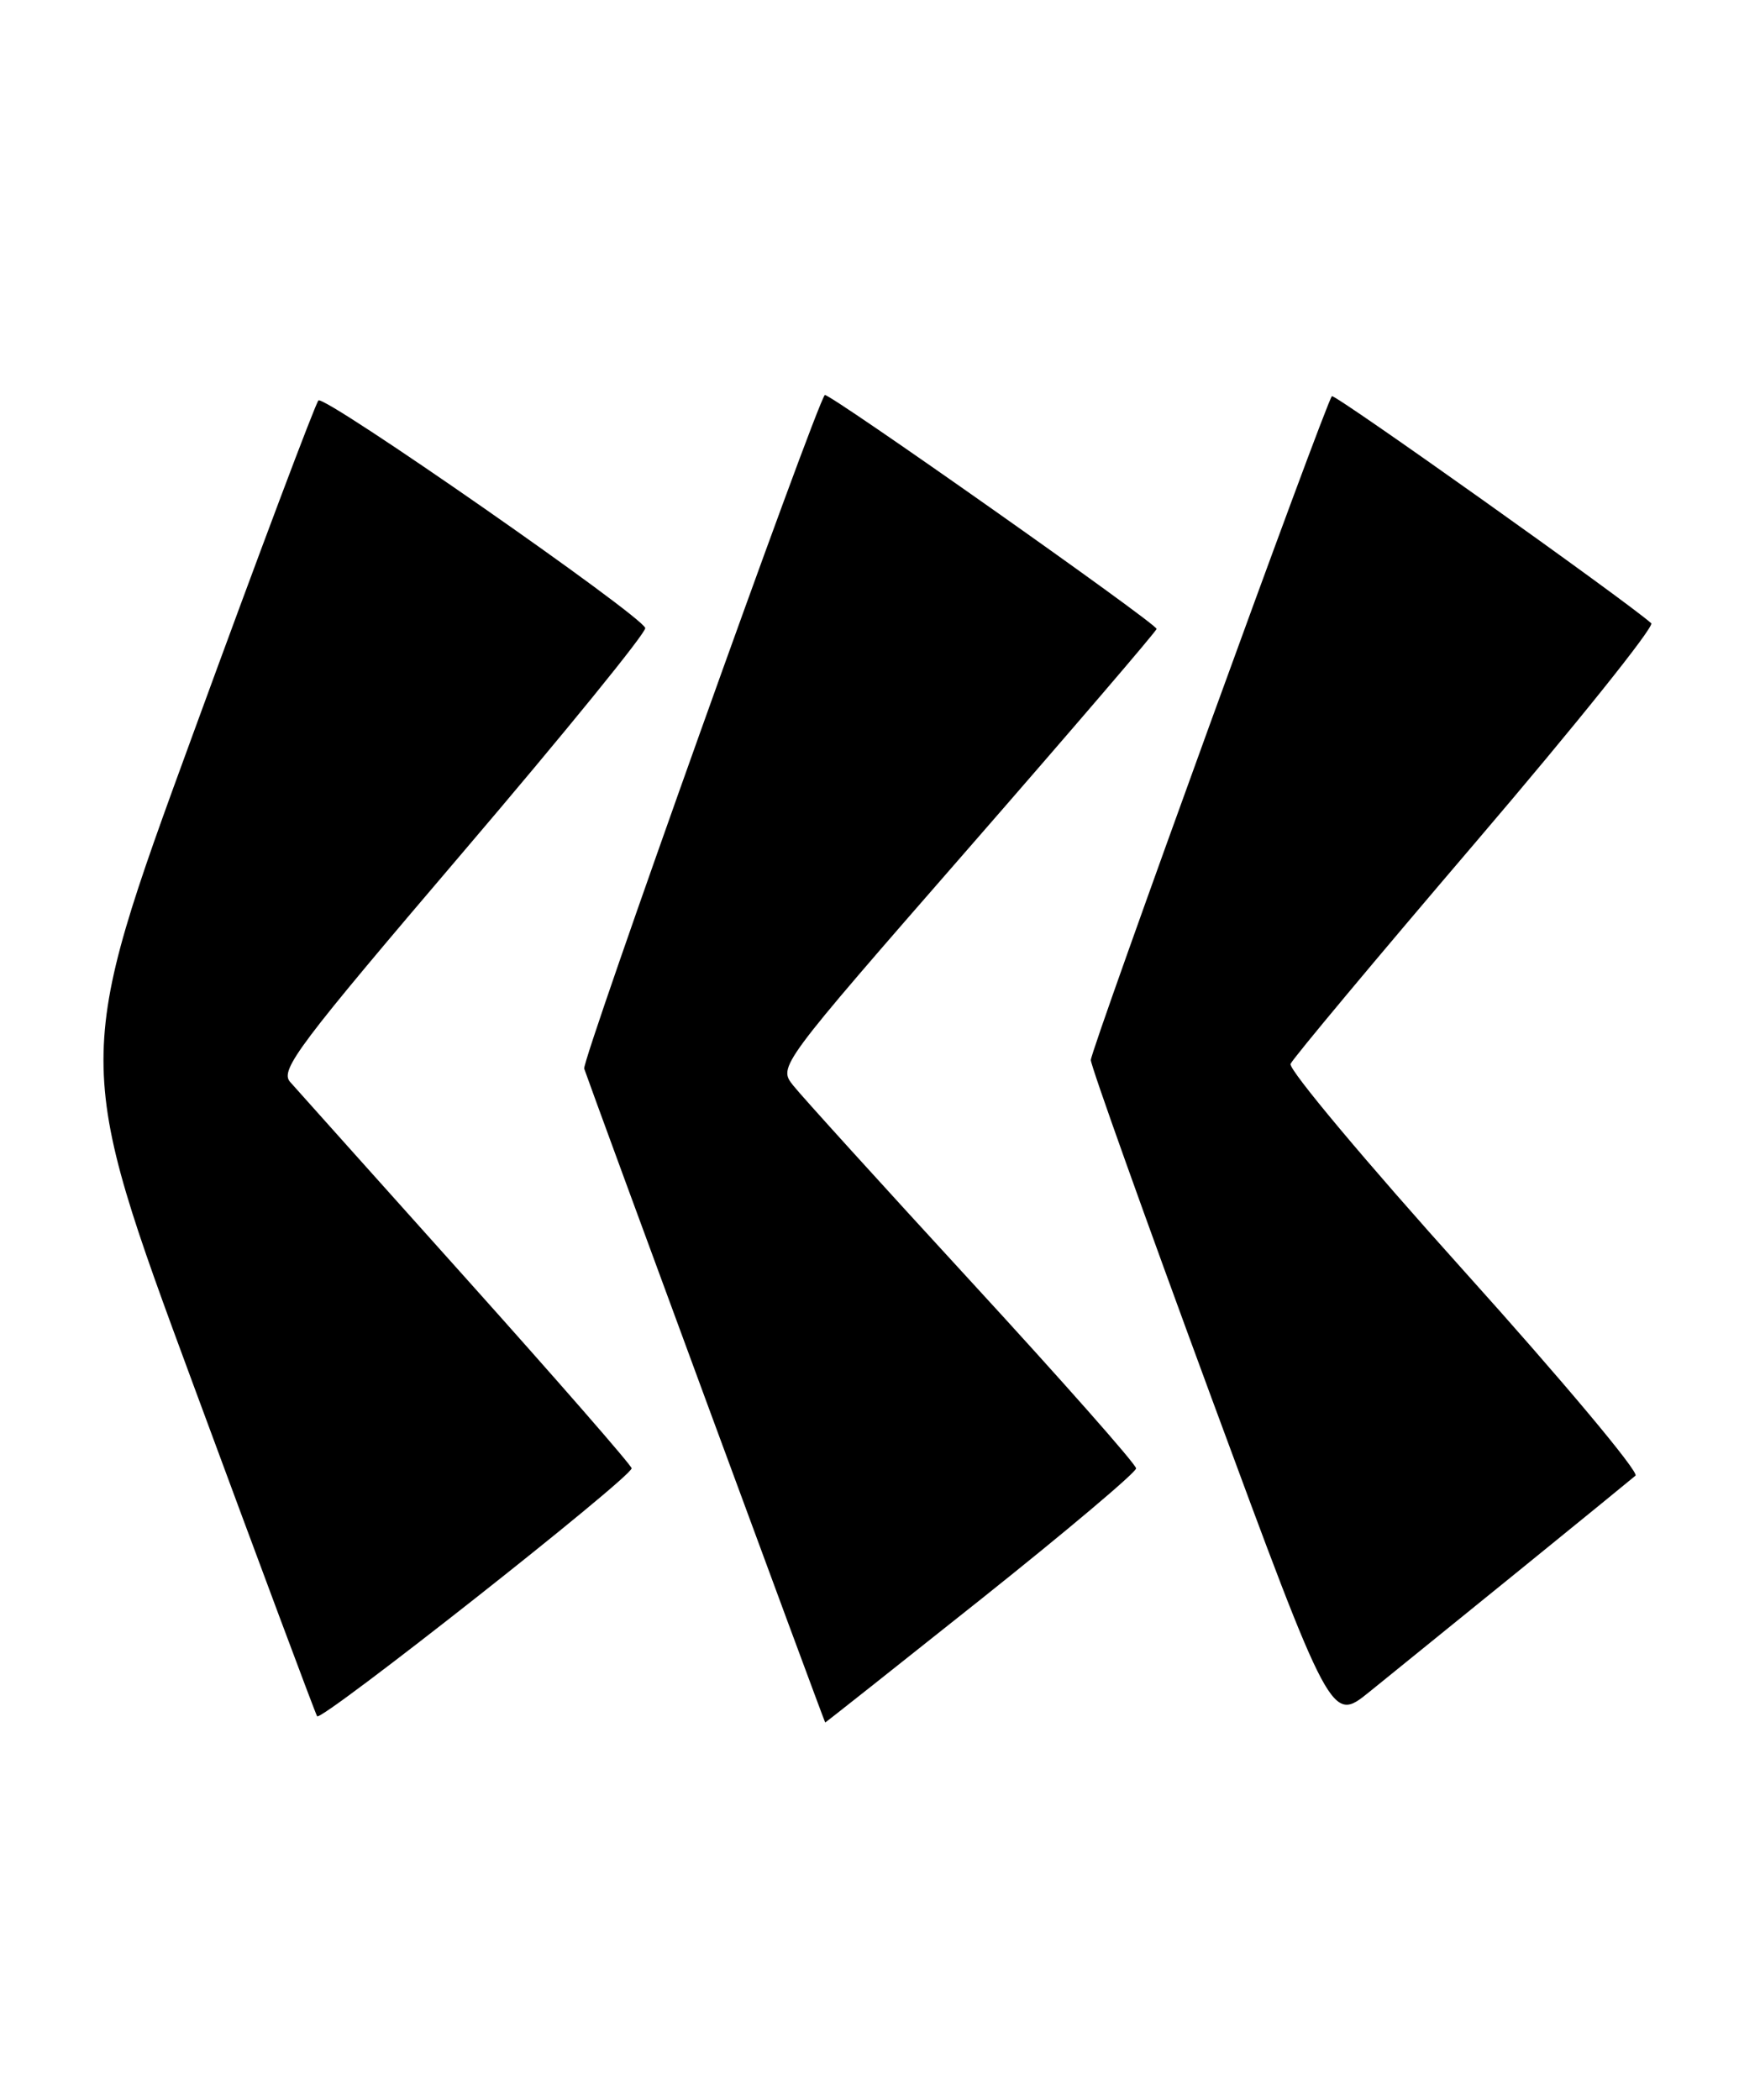 <?xml version="1.0" encoding="UTF-8" standalone="no"?>
<!DOCTYPE svg PUBLIC "-//W3C//DTD SVG 1.1//EN" "http://www.w3.org/Graphics/SVG/1.1/DTD/svg11.dtd" >
<svg xmlns="http://www.w3.org/2000/svg" xmlns:xlink="http://www.w3.org/1999/xlink" version="1.1" viewBox="0 0 212 256">
 <g >
 <path fill="currentColor"
d=" M 77.00 179.00 C 77.00 178.66 67.95 168.28 56.89 155.94 C 45.83 143.60 36.14 132.77 35.36 131.89 C 34.09 130.45 36.41 127.38 56.44 103.89 C 68.82 89.37 78.82 77.08 78.66 76.56 C 78.18 75.00 39.55 48.10 38.82 48.82 C 38.45 49.20 31.58 67.45 23.56 89.40 C 8.96 129.29 8.96 129.29 23.60 168.90 C 31.65 190.68 38.42 208.83 38.66 209.23 C 39.10 209.97 77.00 180.10 77.00 179.00 Z  M 119.60 194.95 C 129.99 186.67 138.50 179.50 138.50 179.01 C 138.50 178.52 129.50 168.33 118.50 156.37 C 107.50 144.40 97.68 133.58 96.69 132.32 C 94.87 130.02 94.87 130.02 117.94 103.57 C 130.62 89.03 141.00 76.92 141.00 76.67 C 141.00 76.02 100.90 47.75 100.55 48.16 C 99.41 49.47 70.89 129.31 71.22 130.28 C 72.19 133.15 100.51 209.98 100.60 209.99 C 100.65 210.00 109.20 203.23 119.60 194.95 Z  M 185.00 191.62 C 192.43 185.59 198.89 180.32 199.38 179.90 C 199.86 179.49 190.48 168.29 178.54 155.02 C 166.60 141.75 157.05 130.36 157.33 129.70 C 157.61 129.04 167.80 116.84 179.96 102.60 C 192.13 88.35 201.73 76.37 201.30 75.98 C 198.24 73.25 162.70 47.97 162.37 48.30 C 161.64 49.02 133.00 127.91 132.98 129.23 C 132.98 129.93 139.57 148.39 147.63 170.25 C 162.30 210.00 162.30 210.00 166.90 206.29 C 169.43 204.25 177.57 197.65 185.00 191.62 Z "/>
</g>
</svg>